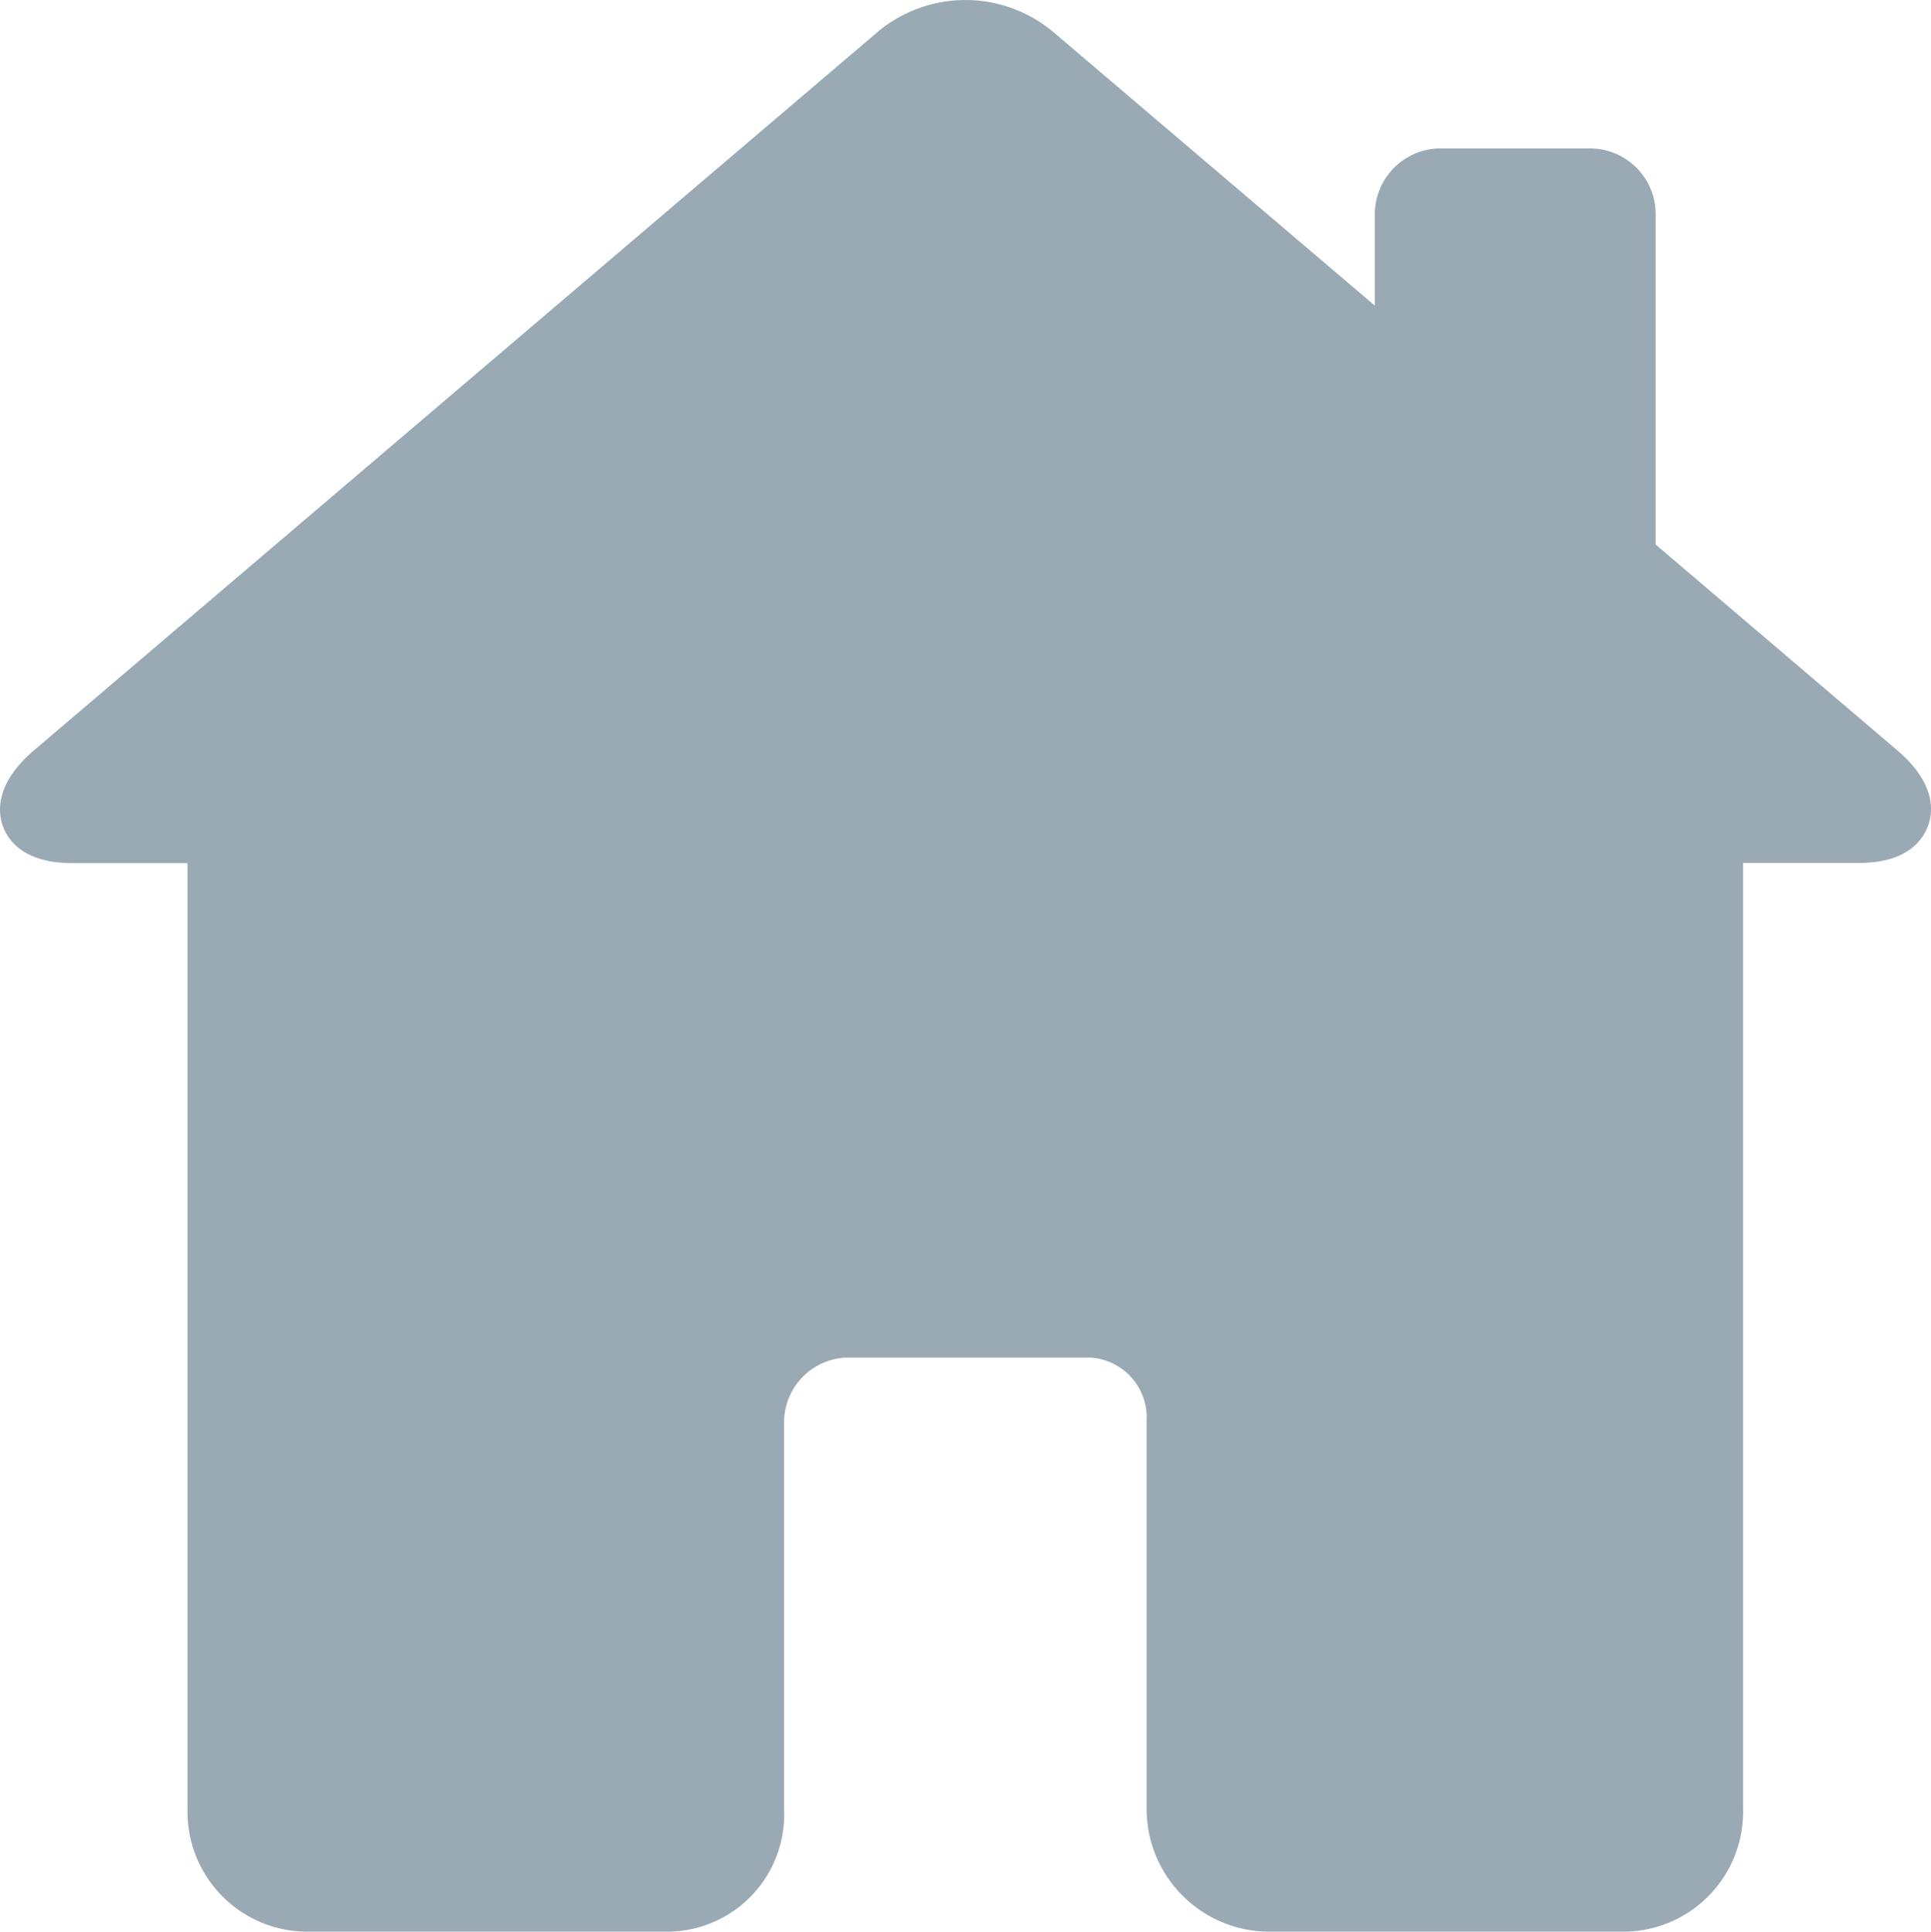 <svg xmlns="http://www.w3.org/2000/svg" width="23.995" height="24" viewBox="0 0 23.995 24">
  <path id="home-svgrepo-com" d="M23.578,16.287l-3-2.555V9.645a.819.819,0,0,0-.8-.835h-1.89a.819.819,0,0,0-.8.835v1.118L13.075,7.349a1.7,1.7,0,0,0-2.149,0l-10.5,8.94c-.477.406-.449.76-.389.934s.251.467.864.467H2.334V29.444a1.49,1.49,0,0,0,1.453,1.522H8.33a1.456,1.456,0,0,0,1.417-1.522V24.623a.807.807,0,0,1,.763-.789h3.052a.746.746,0,0,1,.69.789v4.821a1.526,1.526,0,0,0,1.49,1.522h4.469a1.49,1.49,0,0,0,1.453-1.522V17.688H23.1c.613,0,.8-.292.864-.467S24.056,16.693,23.578,16.287Z" transform="translate(-0.004 -6.966)" fill="#99aab5"/>
</svg>
